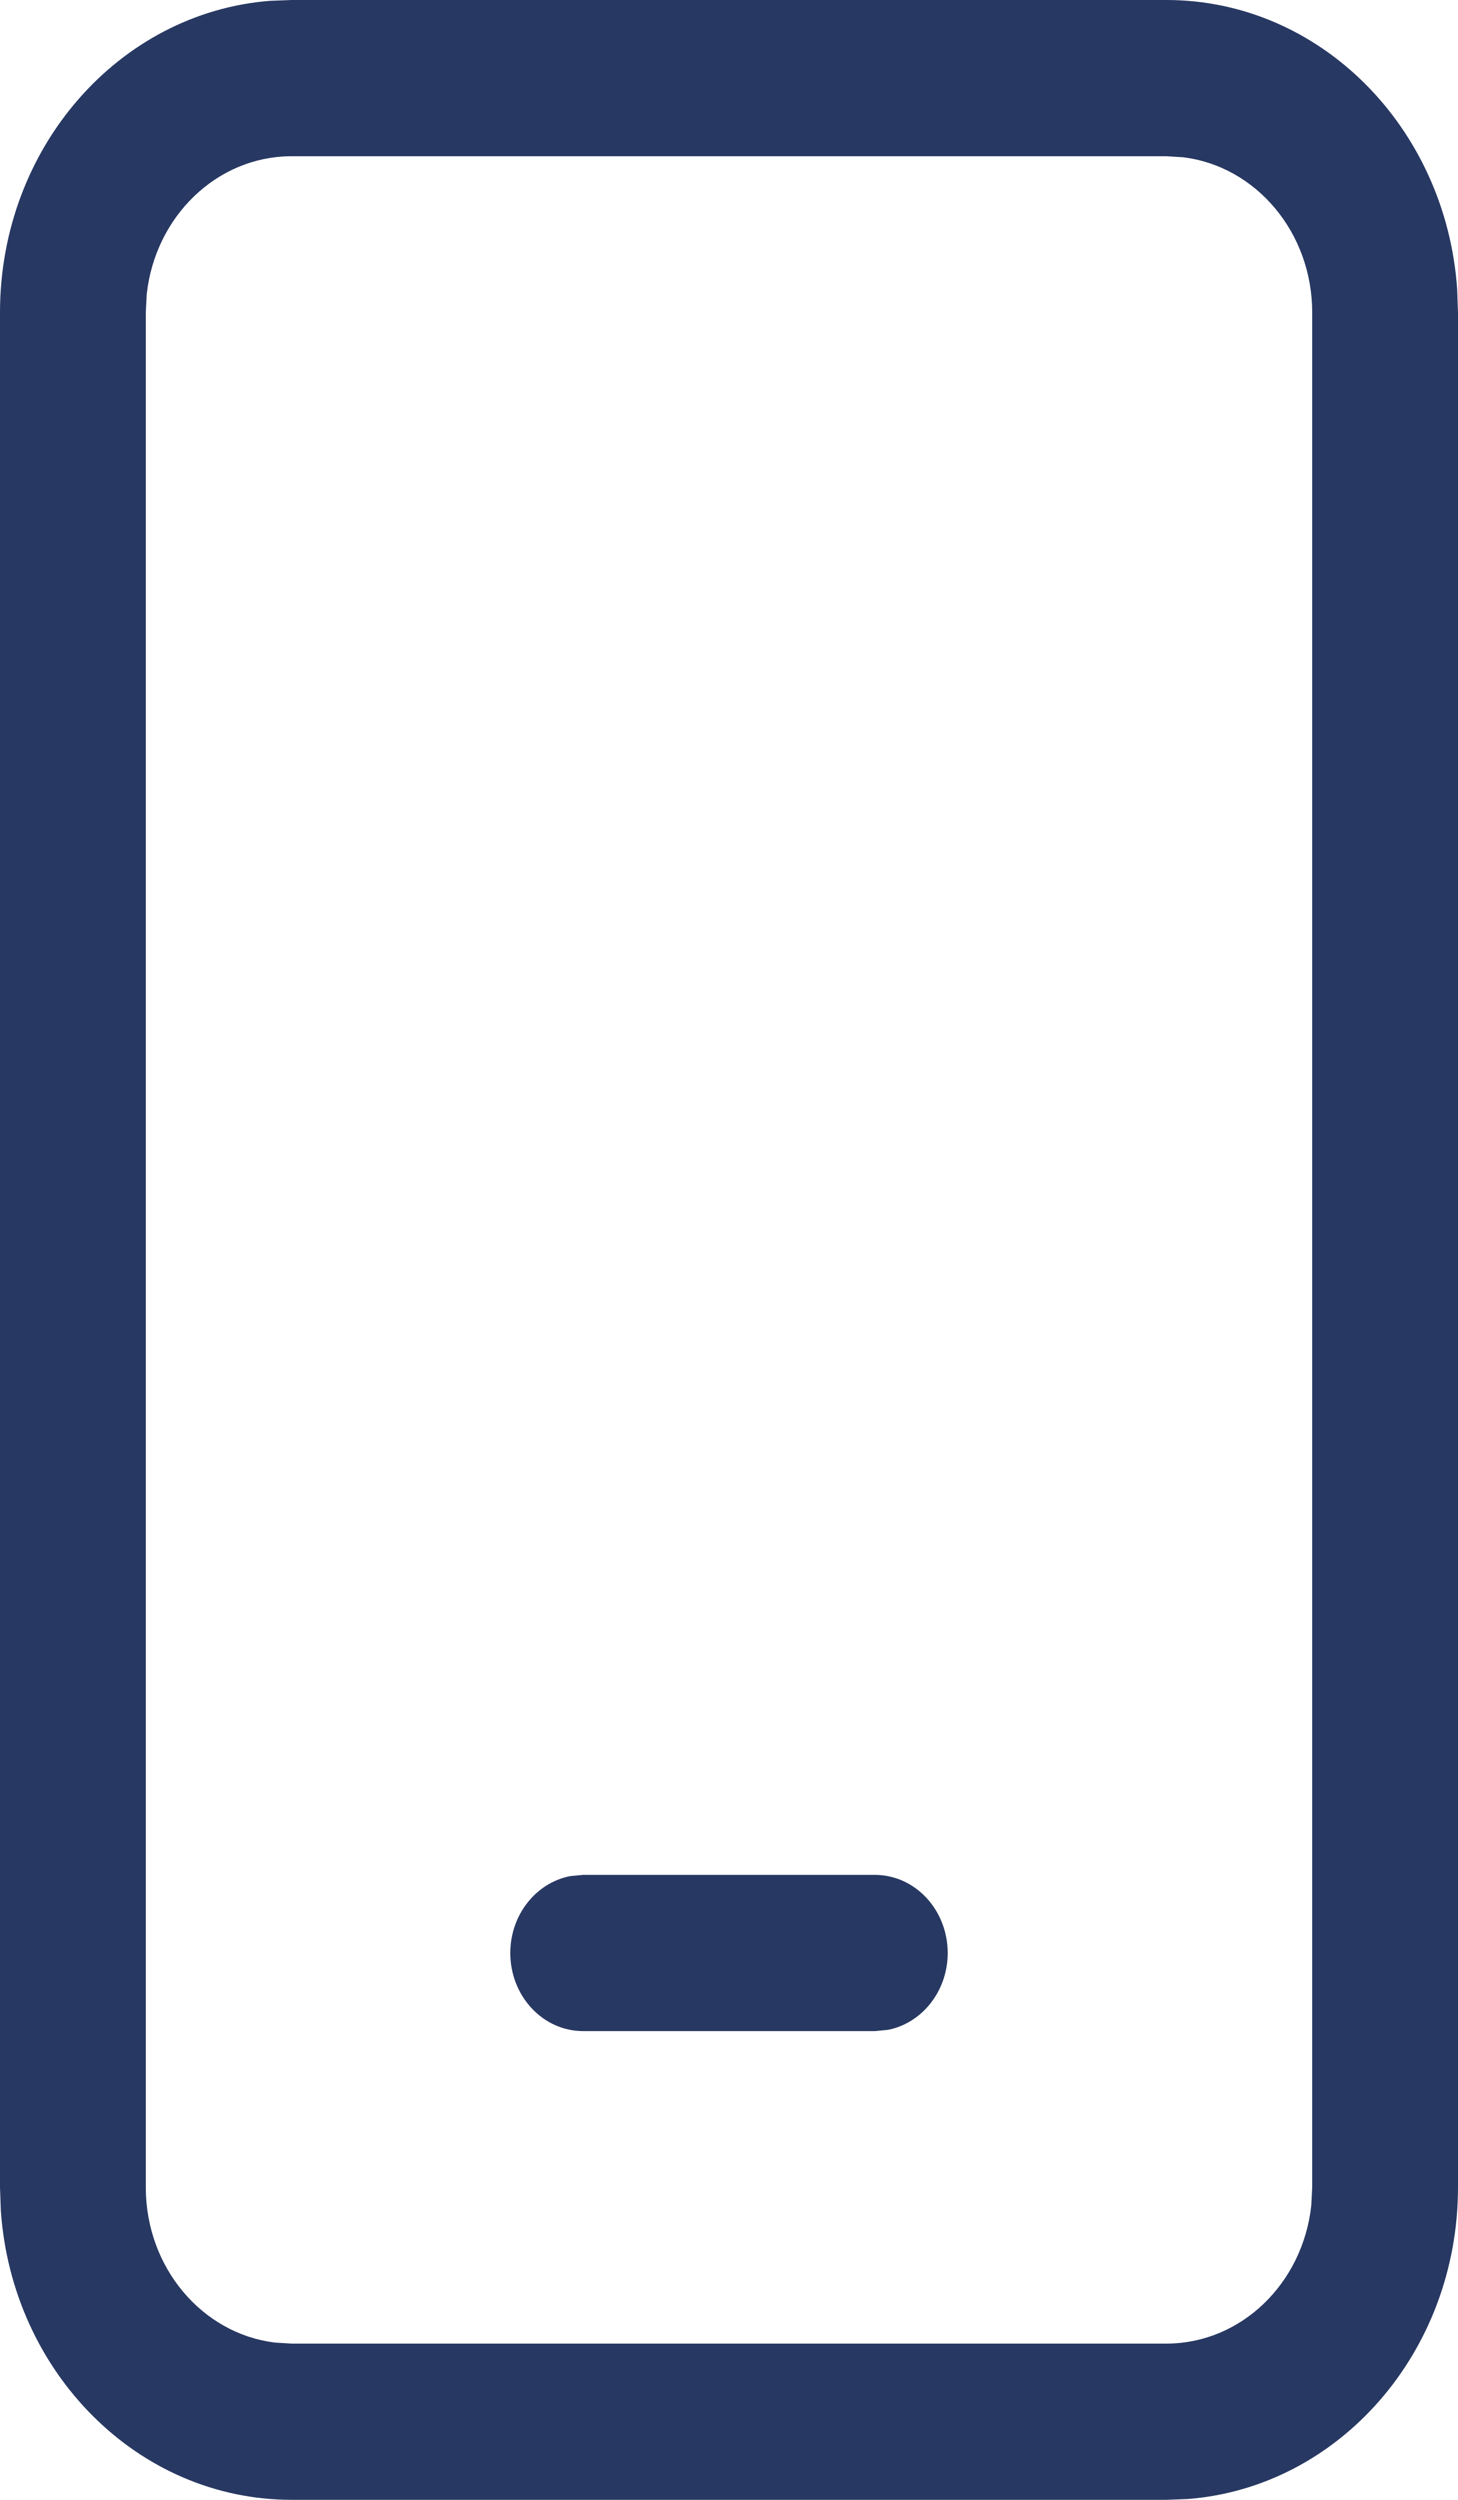 <svg width="14" height="24" viewBox="0 0 14 24" fill="none" xmlns="http://www.w3.org/2000/svg">
<path d="M11.2 0C12.676 0 13.885 1.224 13.992 2.776L14 3V21C14 22.582 12.858 23.877 11.409 23.992L11.2 24H2.8C1.324 24 0.115 22.776 0.008 21.224L0 21V3C0 1.418 1.142 0.123 2.591 0.008L2.8 0H11.2ZM11.2 1.5H2.8C2.082 1.5 1.49 2.079 1.409 2.825L1.4 3V21C1.4 21.769 1.94 22.403 2.637 22.49L2.8 22.5H11.2C11.918 22.5 12.51 21.921 12.591 21.175L12.6 21V3C12.6 2.231 12.06 1.597 11.363 1.51L11.2 1.5ZM8.4 18C8.787 18 9.1 18.336 9.1 18.75C9.1 19.118 8.852 19.424 8.526 19.488L8.4 19.5H5.6C5.213 19.5 4.9 19.164 4.9 18.75C4.9 18.382 5.148 18.076 5.474 18.012L5.6 18H8.4Z" fill="#273862"/>
</svg>
